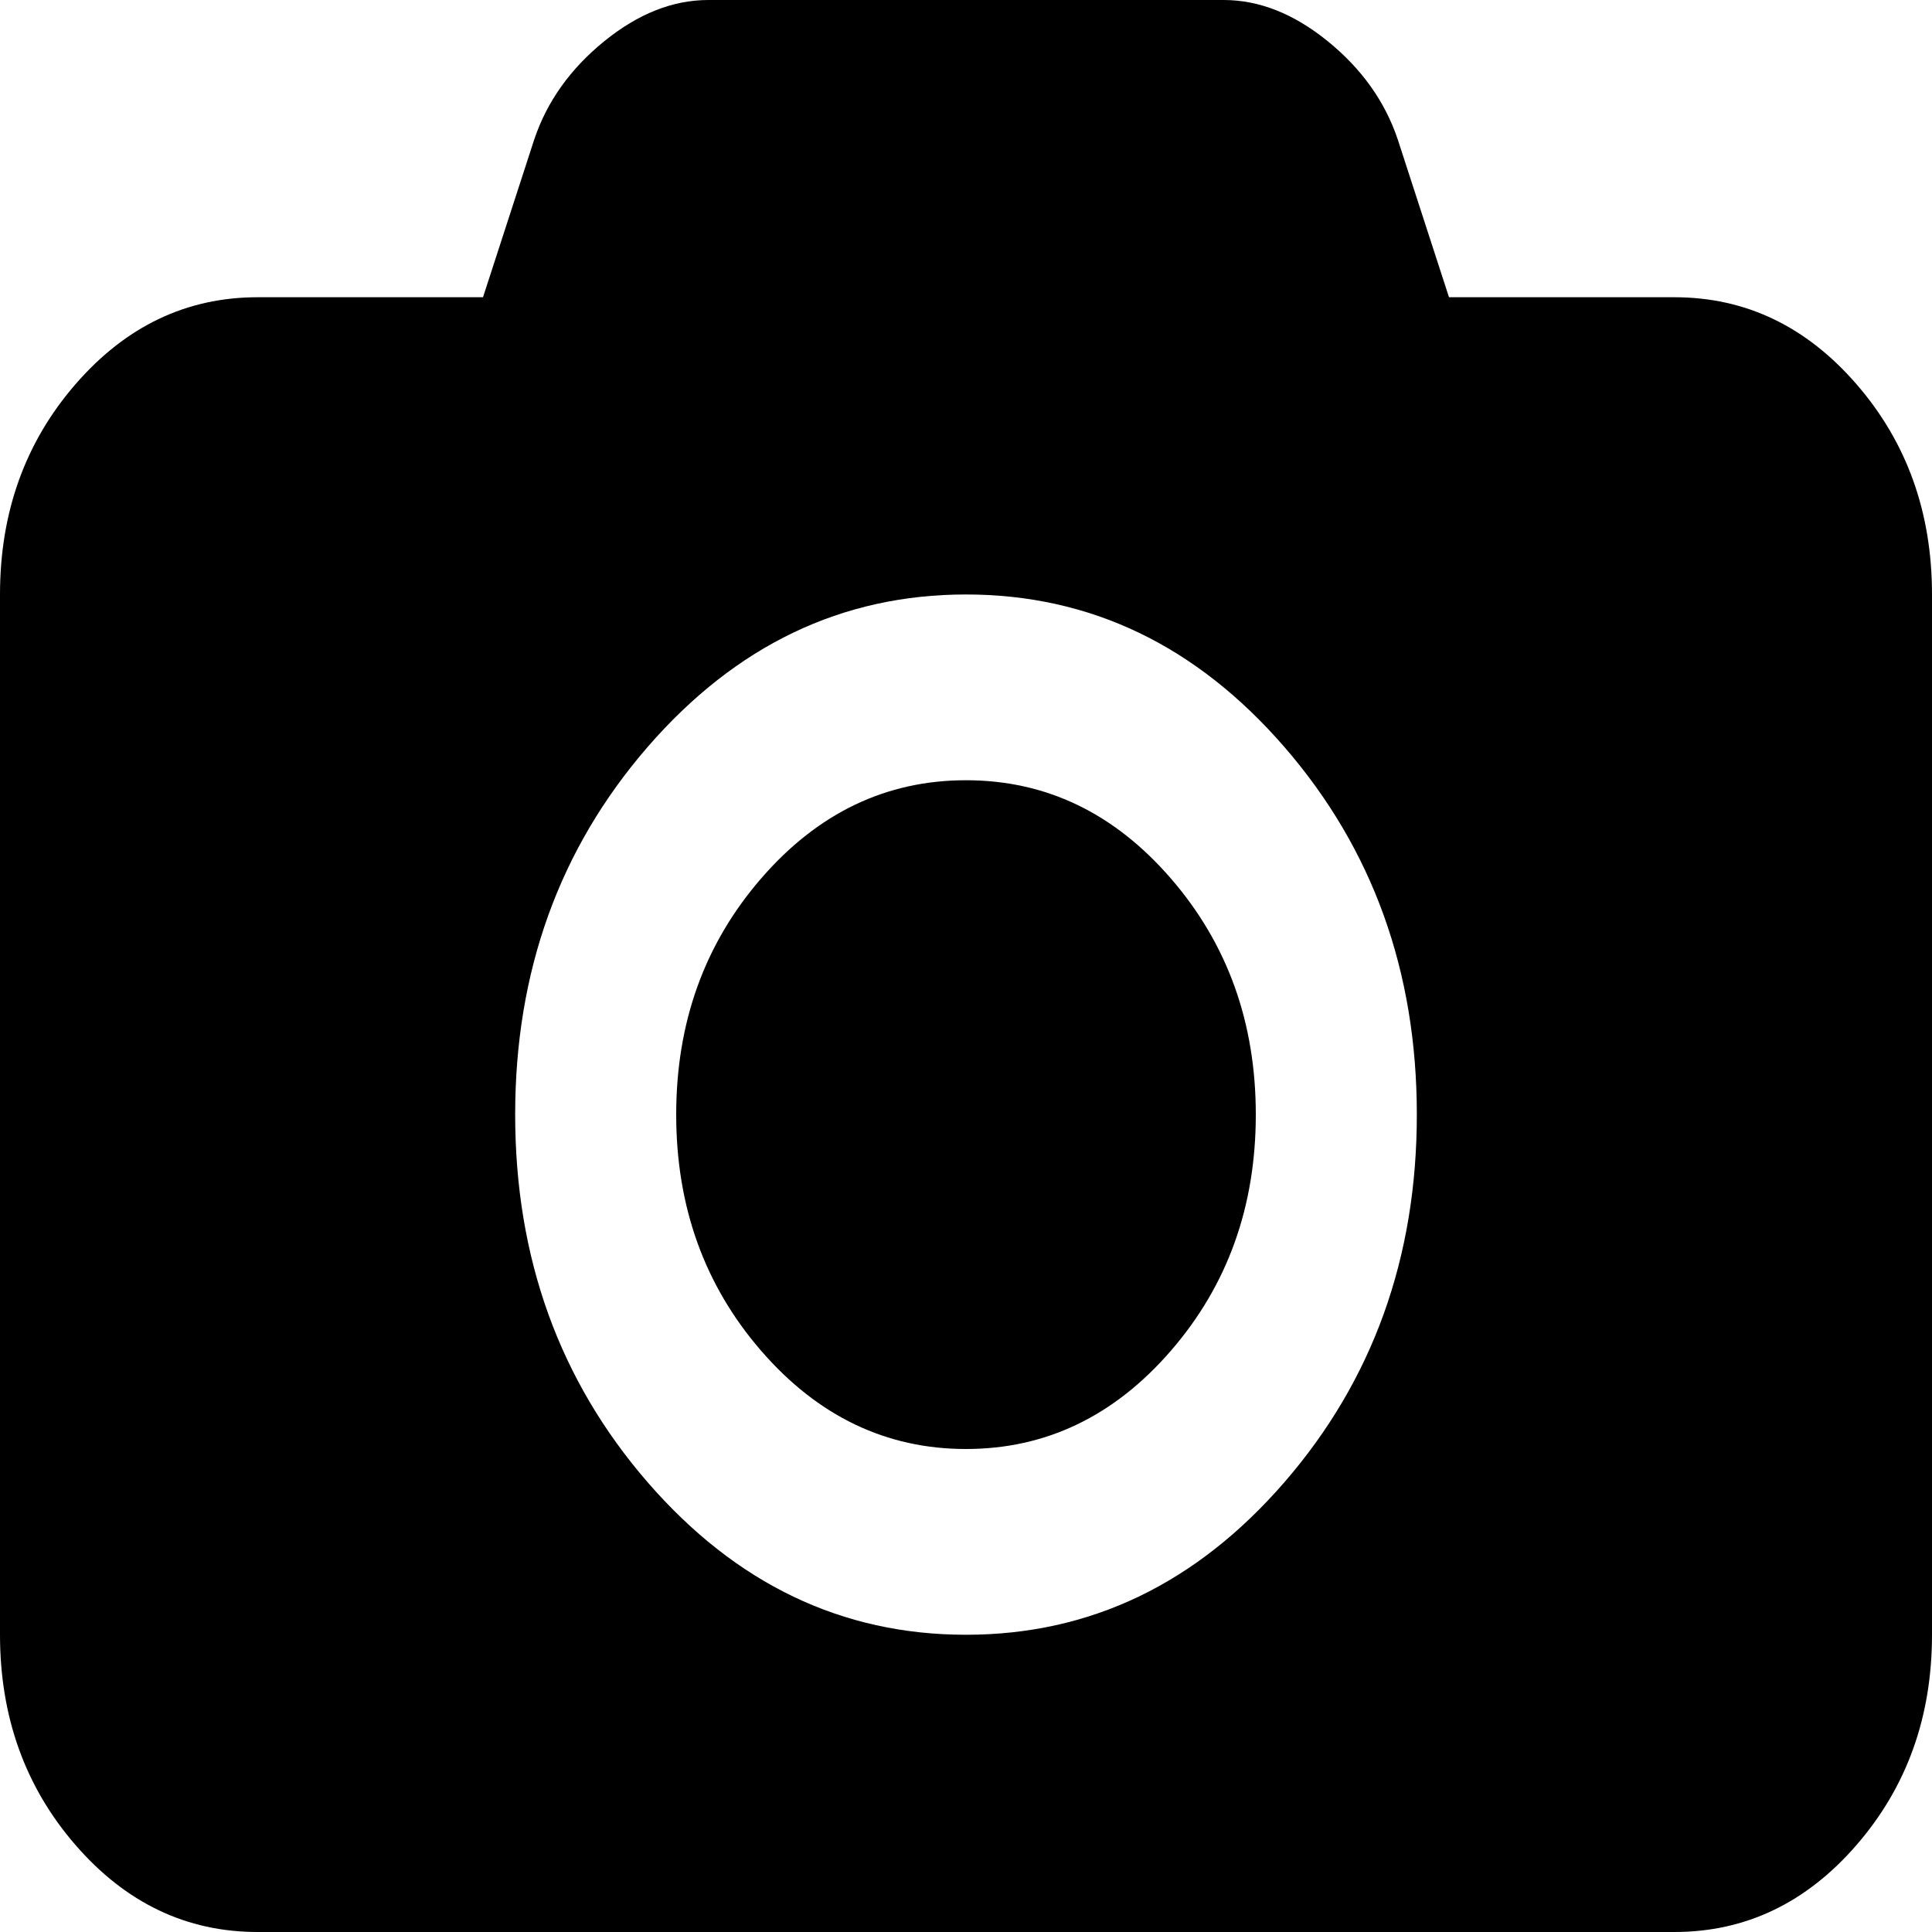﻿<?xml version="1.0" encoding="utf-8"?>
<svg version="1.1" xmlns:xlink="http://www.w3.org/1999/xlink" width="20px" height="20px" xmlns="http://www.w3.org/2000/svg">
  <g transform="matrix(1 0 0 1 -280 -65 )">
    <path d="M 7.88 9.093  C 8.467 8.415  9.174 8.077  10 8.077  C 10.826 8.077  11.533 8.415  12.12 9.093  C 12.707 9.77  13 10.585  13 11.538  C 13 12.492  12.707 13.307  12.12 13.984  C 11.533 14.661  10.826 15  10 15  C 9.174 15  8.467 14.661  7.88 13.984  C 7.293 13.307  7 12.492  7 11.538  C 7 10.585  7.293 9.77  7.88 9.093  Z M 15 3.077  L 17.333 3.077  C 18.069 3.077  18.698 3.377  19.219 3.978  C 19.74 4.579  20 5.304  20 6.154  L 20 16.923  C 20 17.772  19.74 18.498  19.219 19.099  C 18.698 19.7  18.069 20  17.333 20  L 2.667 20  C 1.931 20  1.302 19.7  0.781 19.099  C 0.26 18.498  0 17.772  0 16.923  L 0 6.154  C 0 5.304  0.26 4.579  0.781 3.978  C 1.302 3.377  1.931 3.077  2.667 3.077  L 5 3.077  L 5.531 1.442  C 5.663 1.05  5.905 0.711  6.255 0.427  C 6.606 0.142  6.965 0  7.333 0  L 12.667 0  C 13.035 0  13.394 0.142  13.745 0.427  C 14.095 0.711  14.337 1.05  14.469 1.442  L 15 3.077  Z M 6.703 15.343  C 7.616 16.396  8.715 16.923  10 16.923  C 11.285 16.923  12.384 16.396  13.297 15.343  C 14.21 14.289  14.667 13.021  14.667 11.538  C 14.667 10.056  14.21 8.788  13.297 7.734  C 12.384 6.681  11.285 6.154  10 6.154  C 8.715 6.154  7.616 6.681  6.703 7.734  C 5.79 8.788  5.333 10.056  5.333 11.538  C 5.333 13.021  5.79 14.289  6.703 15.343  Z " fill-rule="nonzero" fill="#000000" stroke="none" transform="matrix(1 0 0 1 280 65 )" />
  </g>
</svg>